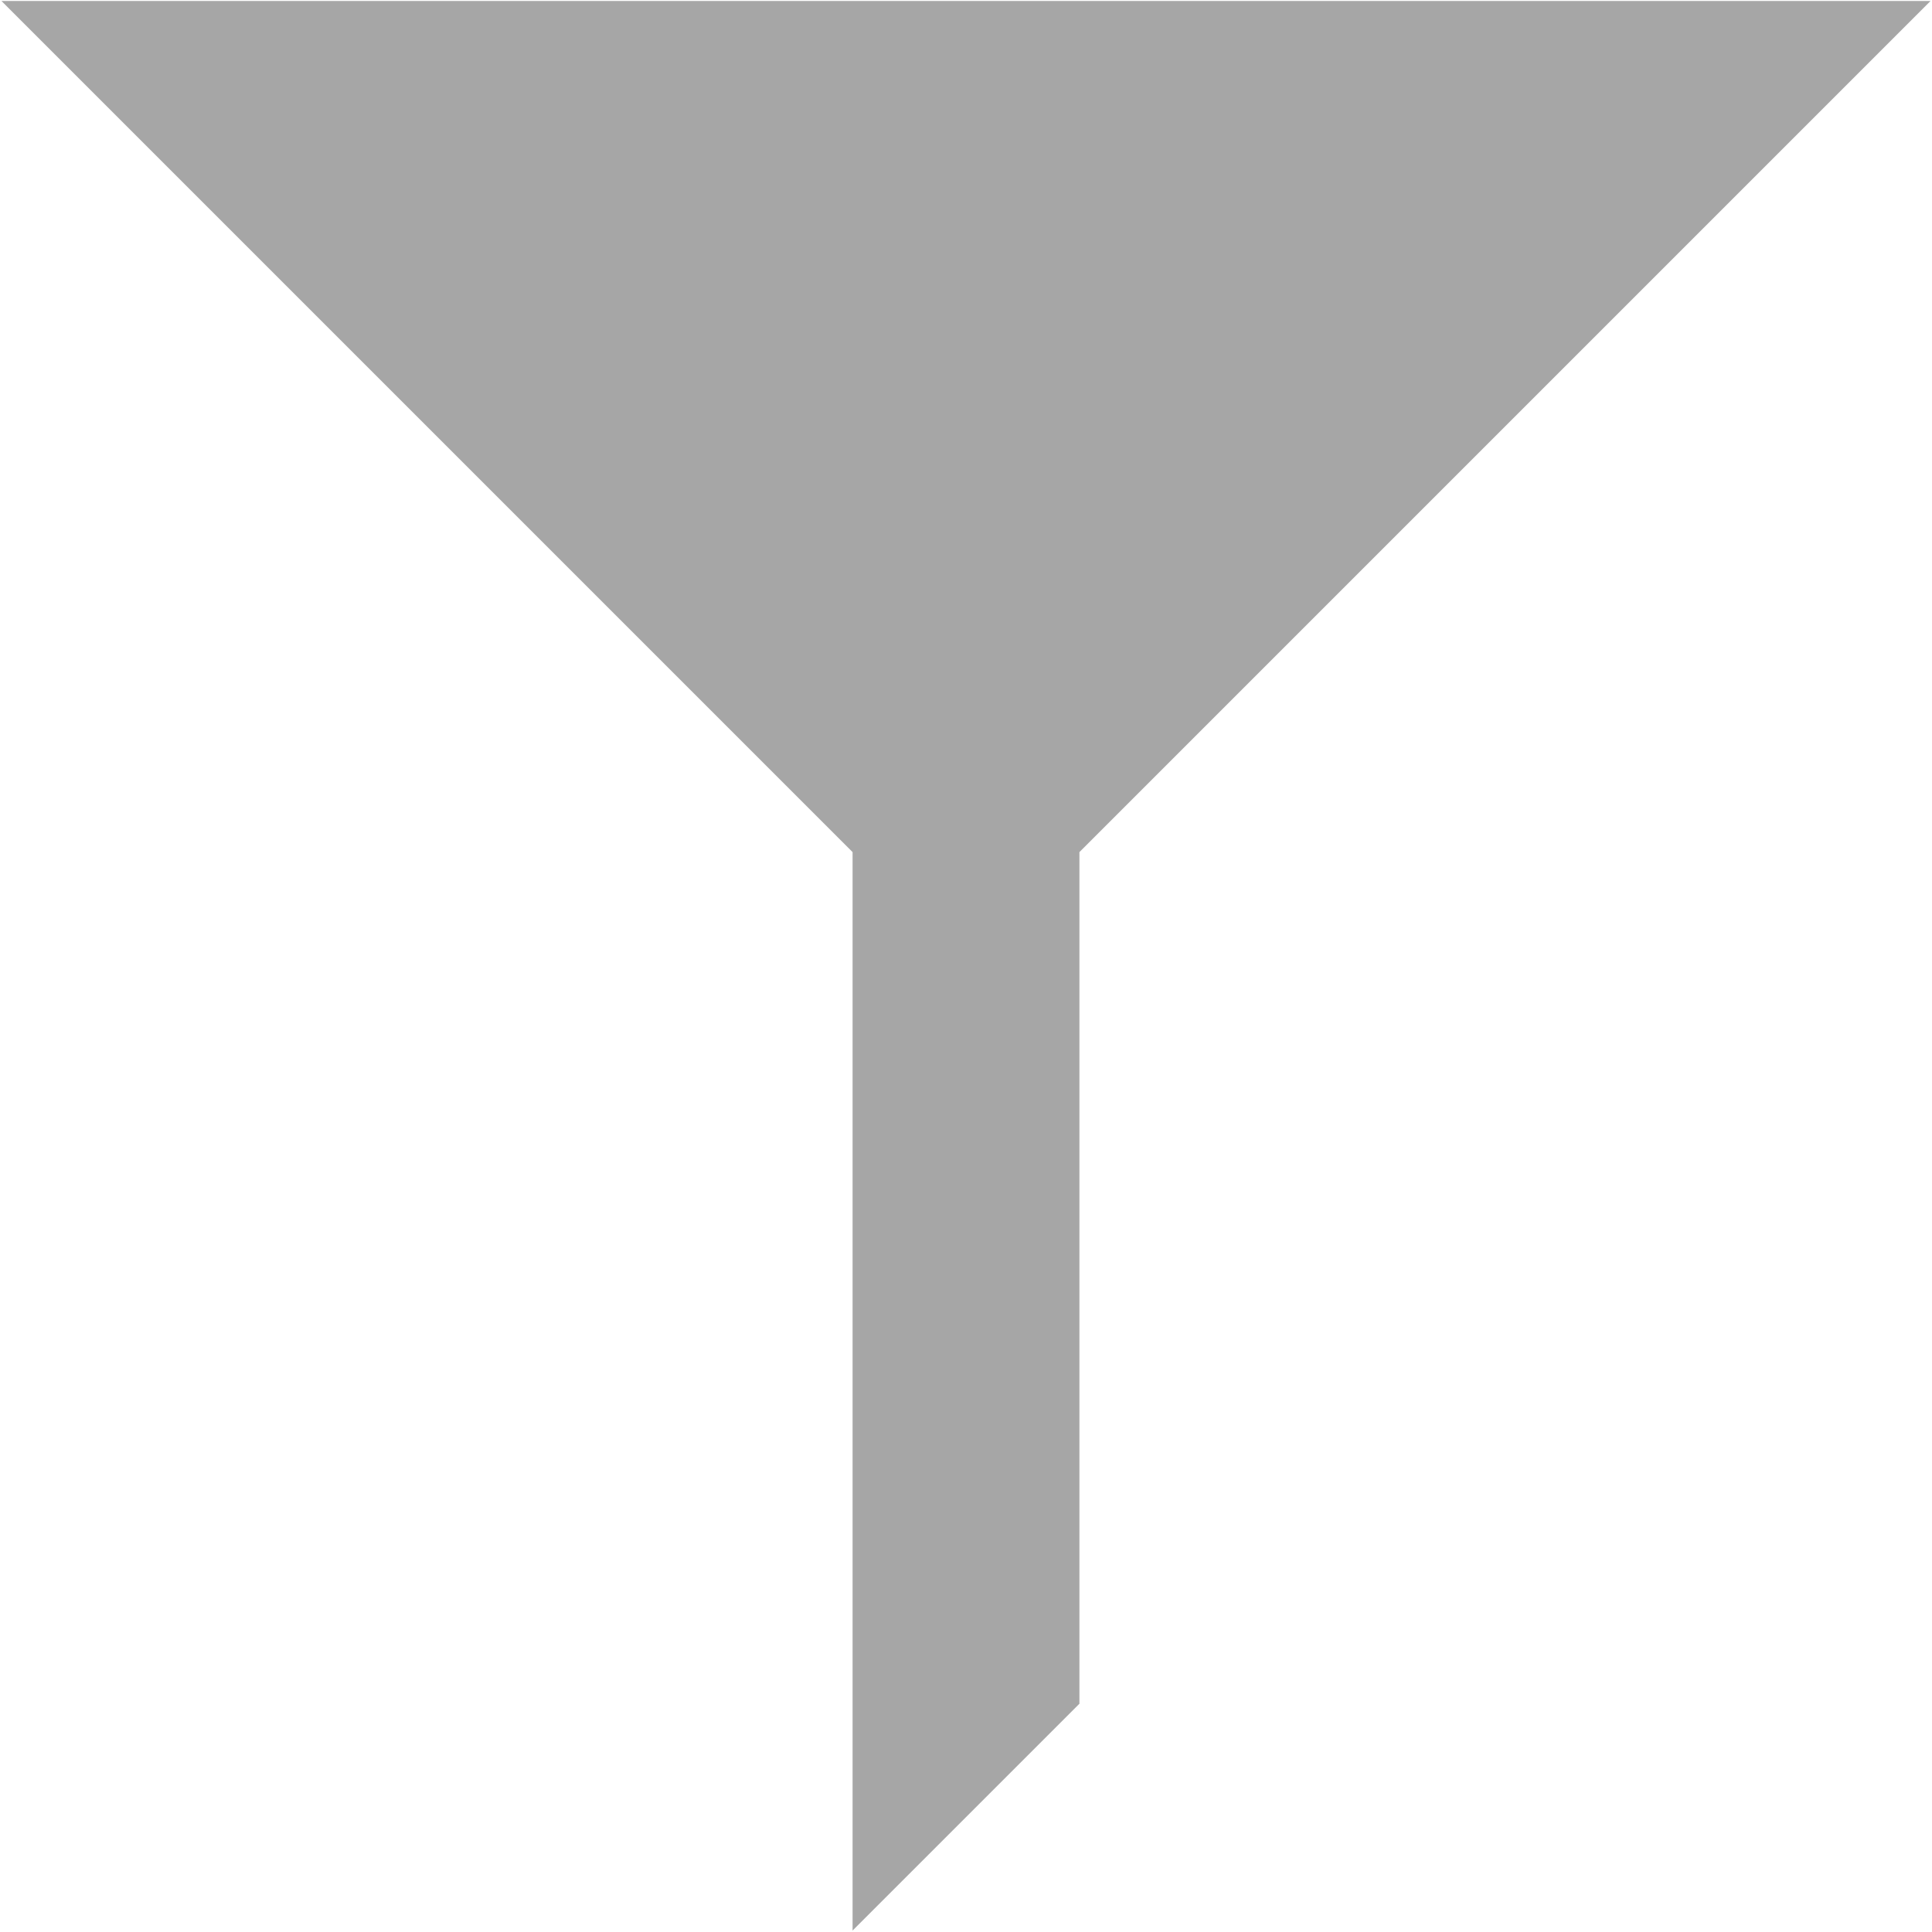 <svg id="svg" version="1.1" xmlns="http://www.w3.org/2000/svg" xmlns:xlink="http://www.w3.org/1999/xlink" width="400" height="400" viewBox="0, 0, 400,400">
  <g id="svgg">
    <path id="path0" d="M88.408 88.309 L 176.517 176.418 176.517 288.059 L 176.517 399.701 200.000 376.219 L 223.483 352.737 223.483 264.578 L 223.483 176.418 311.592 88.309 L 399.701 0.199 200.000 0.199 L 0.299 0.199 88.408 88.309 " stroke="none" fill="#A6A6A6" fill-rule="evenodd"></path>
  </g>
</svg>
